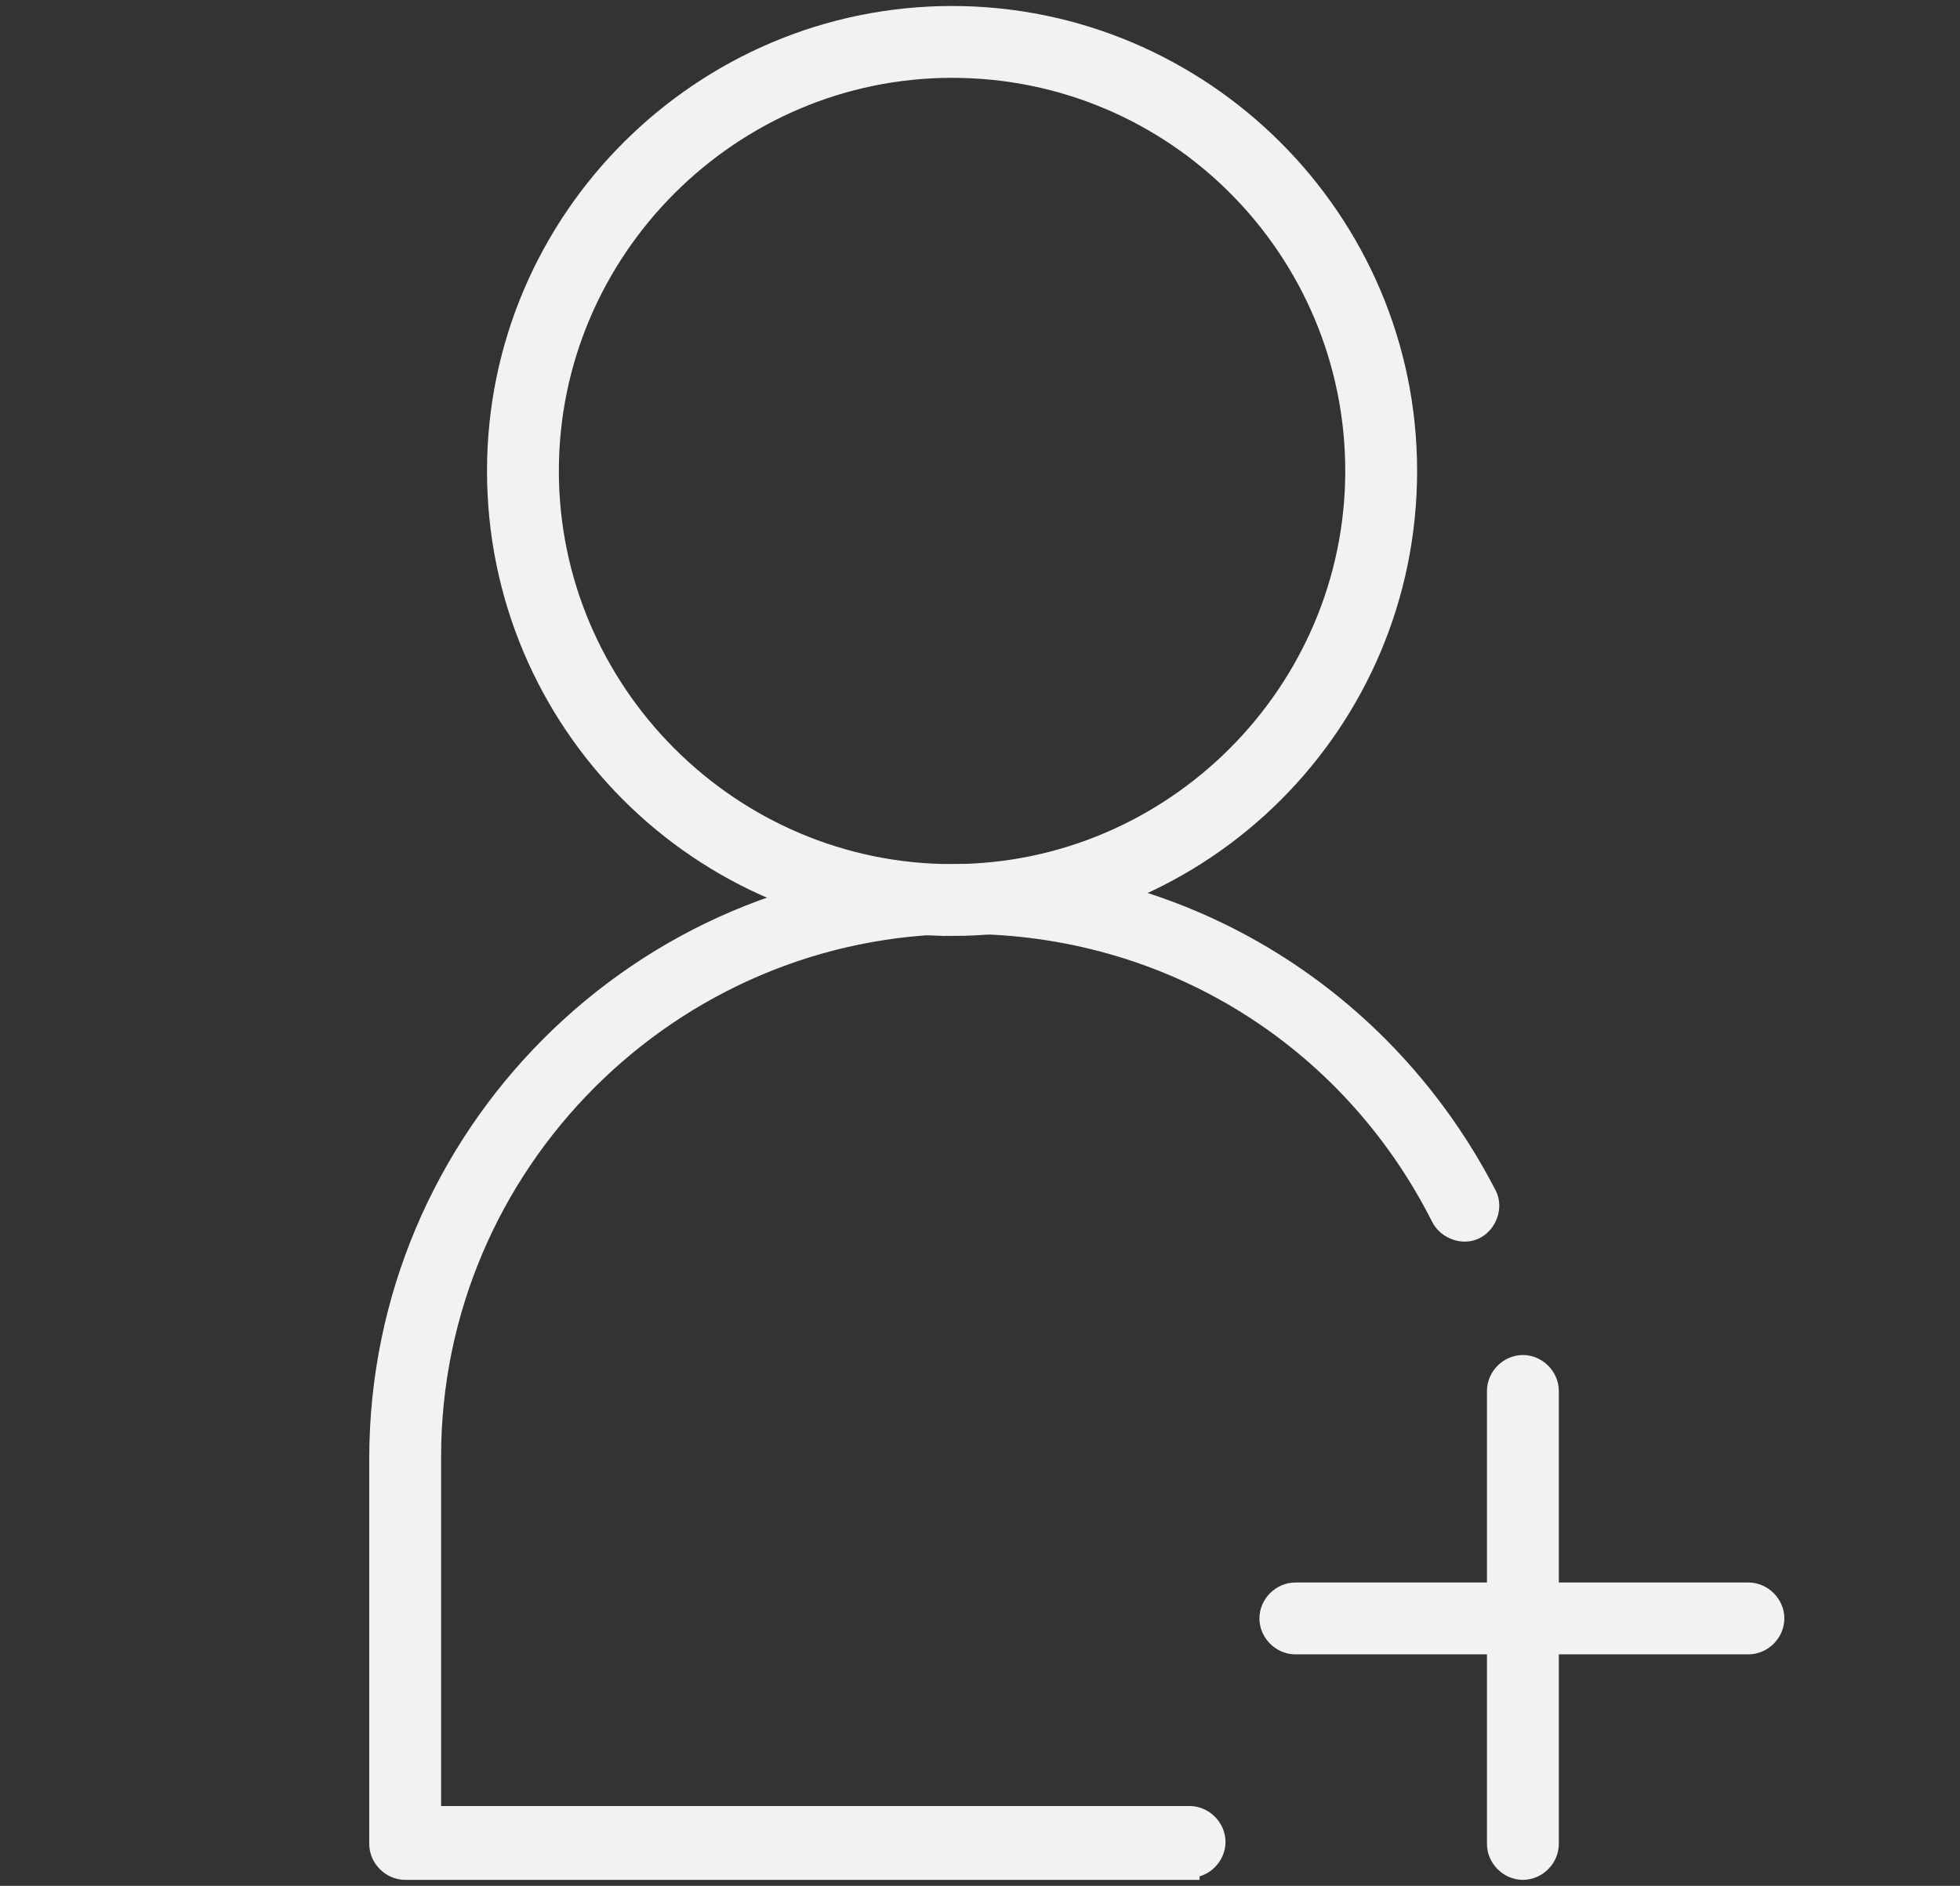 <?xml version="1.0" encoding="UTF-8"?><svg id="Calque_1" xmlns="http://www.w3.org/2000/svg" viewBox="0 0 9.82 9.45"><rect x="0" y="0" width="9.82" height="9.45" fill="#333333" stroke="none"/><defs><style>.cls-1{fill:#f2f2f2;stroke:#f2f2f2;stroke-miterlimit:10;stroke-width:.1px;}</style></defs><path class="cls-1" d="M4.77,4.64c-1.26,0-2.28-1.02-2.28-2.28S3.52,.08,4.77,.08s2.28,1.02,2.28,2.28-1.02,2.28-2.28,2.28ZM4.77,.34c-1.11,0-2.02,.91-2.02,2.02s.91,2.02,2.02,2.02,2.02-.91,2.02-2.02S5.89,.34,4.77,.34Z"/><path class="cls-1" d="M5.96,9.37H2.03c-.07,0-.13-.06-.13-.13v-1.93c0-1.61,1.31-2.93,2.93-2.93,1.11,0,2.11,.62,2.62,1.61,.03,.06,0,.14-.06,.17-.06,.03-.14,0-.17-.06-.46-.91-1.37-1.47-2.39-1.47-1.47,0-2.67,1.2-2.67,2.67v1.8h3.8c.07,0,.13,.06,.13,.13s-.06,.13-.13,.13Z"/><g><path class="cls-1" d="M8.76,8.24h-2.27c-.07,0-.13-.06-.13-.13s.06-.13,.13-.13h2.27c.07,0,.13,.06,.13,.13s-.06,.13-.13,.13Z"/><path class="cls-1" d="M7.63,9.37c-.07,0-.13-.06-.13-.13v-2.27c0-.07,.06-.13,.13-.13s.13,.06,.13,.13v2.27c0,.07-.06,.13-.13,.13Z"/></g></svg>